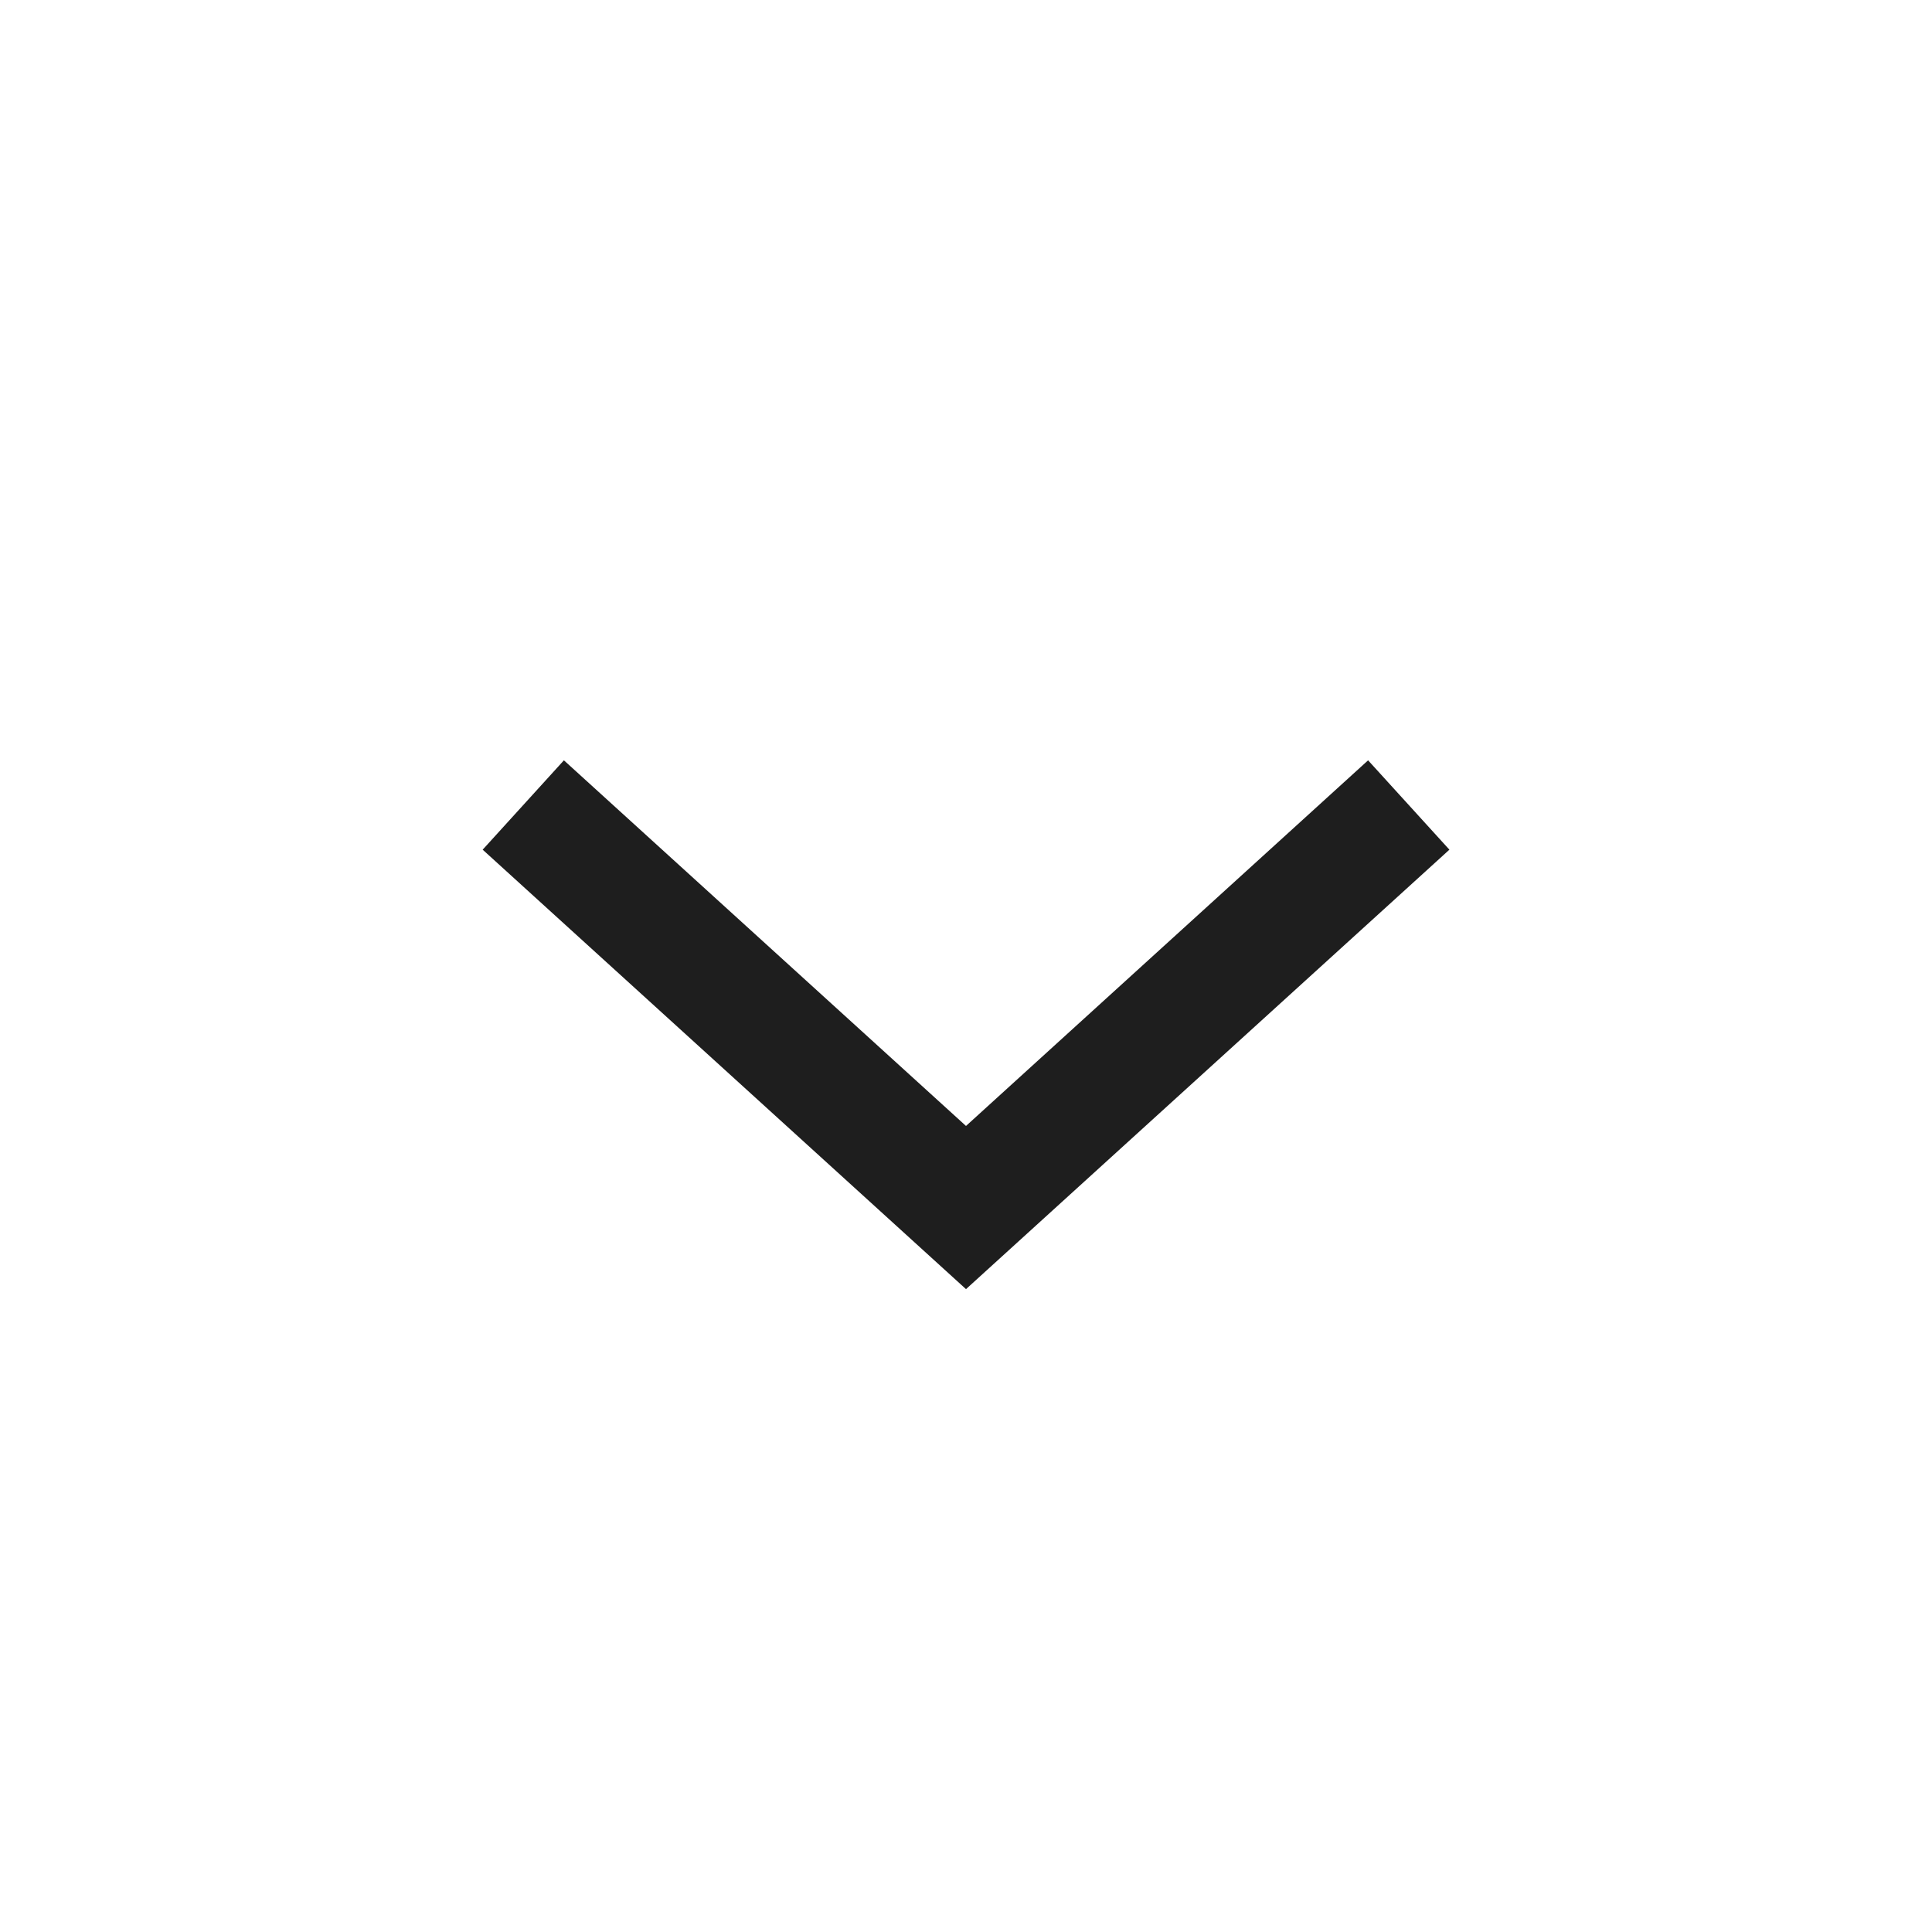 <svg width="24" height="24" viewBox="0 0 24 24" fill="none" xmlns="http://www.w3.org/2000/svg">
<path fill-rule="evenodd" clip-rule="evenodd" d="M18.005 10.555L12 16.014L5.996 10.555L7.005 9.445L12 13.987L16.995 9.445L18.005 10.555Z" fill="#1E1E1E"/>
</svg>
